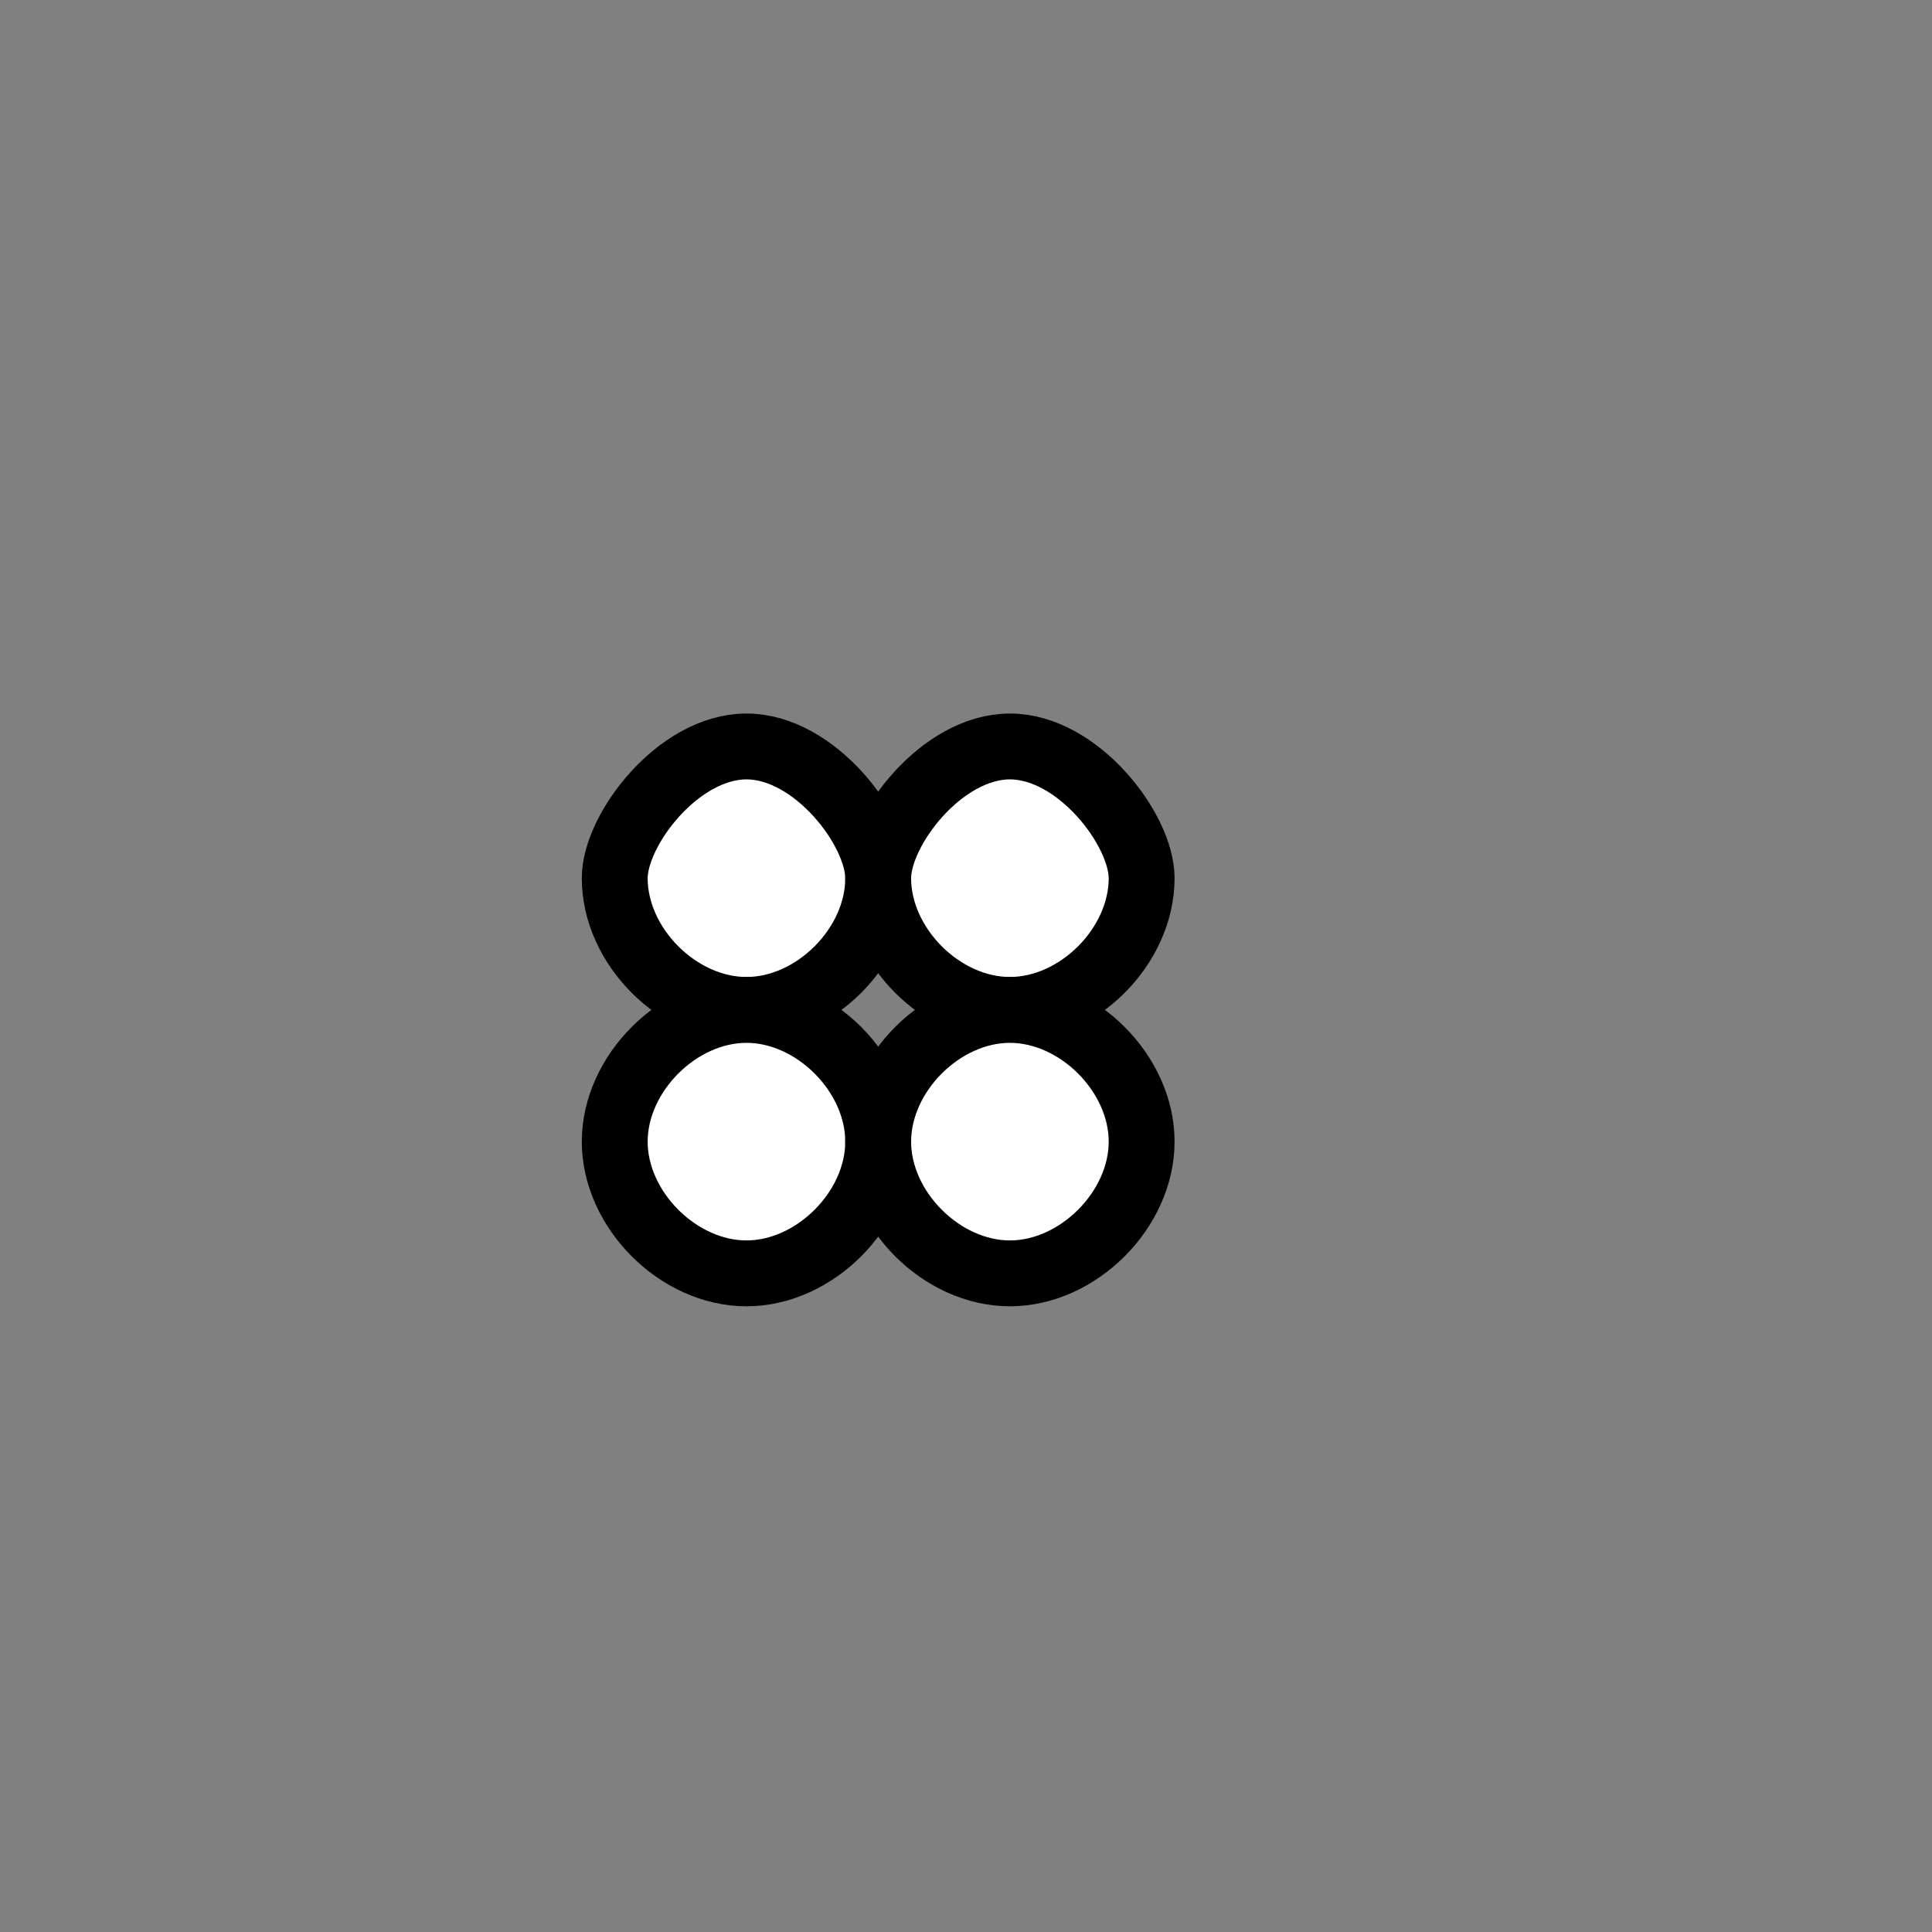 <svg xmlns="http://www.w3.org/2000/svg" viewBox="-10 -10 44 44" width="55" height="55" color="#000000" fill="white">
    <rect x="-10" y="-10" width="44" height="44" fill="#808080" stroke="none"/>
    <path d="M10 10C10 8.895 8.552 7 7 7C5.448 7 4 8.895 4 10C4 11.552 5.448 13 7 13C8.552 13 10 11.552 10 10Z" stroke="currentColor" stroke-width="1.5" />
    <path d="M10 16C10 14.448 8.552 13 7 13C5.448 13 4 14.448 4 16C4 17.552 5.448 19 7 19C8.552 19 10 17.552 10 16Z" stroke="currentColor" stroke-width="1.5" />
    <path d="M16 10C16 8.895 14.552 7 13 7C11.448 7 10 8.895 10 10C10 11.552 11.448 13 13 13C14.552 13 16 11.552 16 10Z" stroke="currentColor" stroke-width="1.5" />
    <path d="M16 16C16 14.448 14.552 13 13 13C11.448 13 10 14.448 10 16C10 17.552 11.448 19 13 19C14.552 19 16 17.552 16 16Z" stroke="currentColor" stroke-width="1.5" />
</svg>

